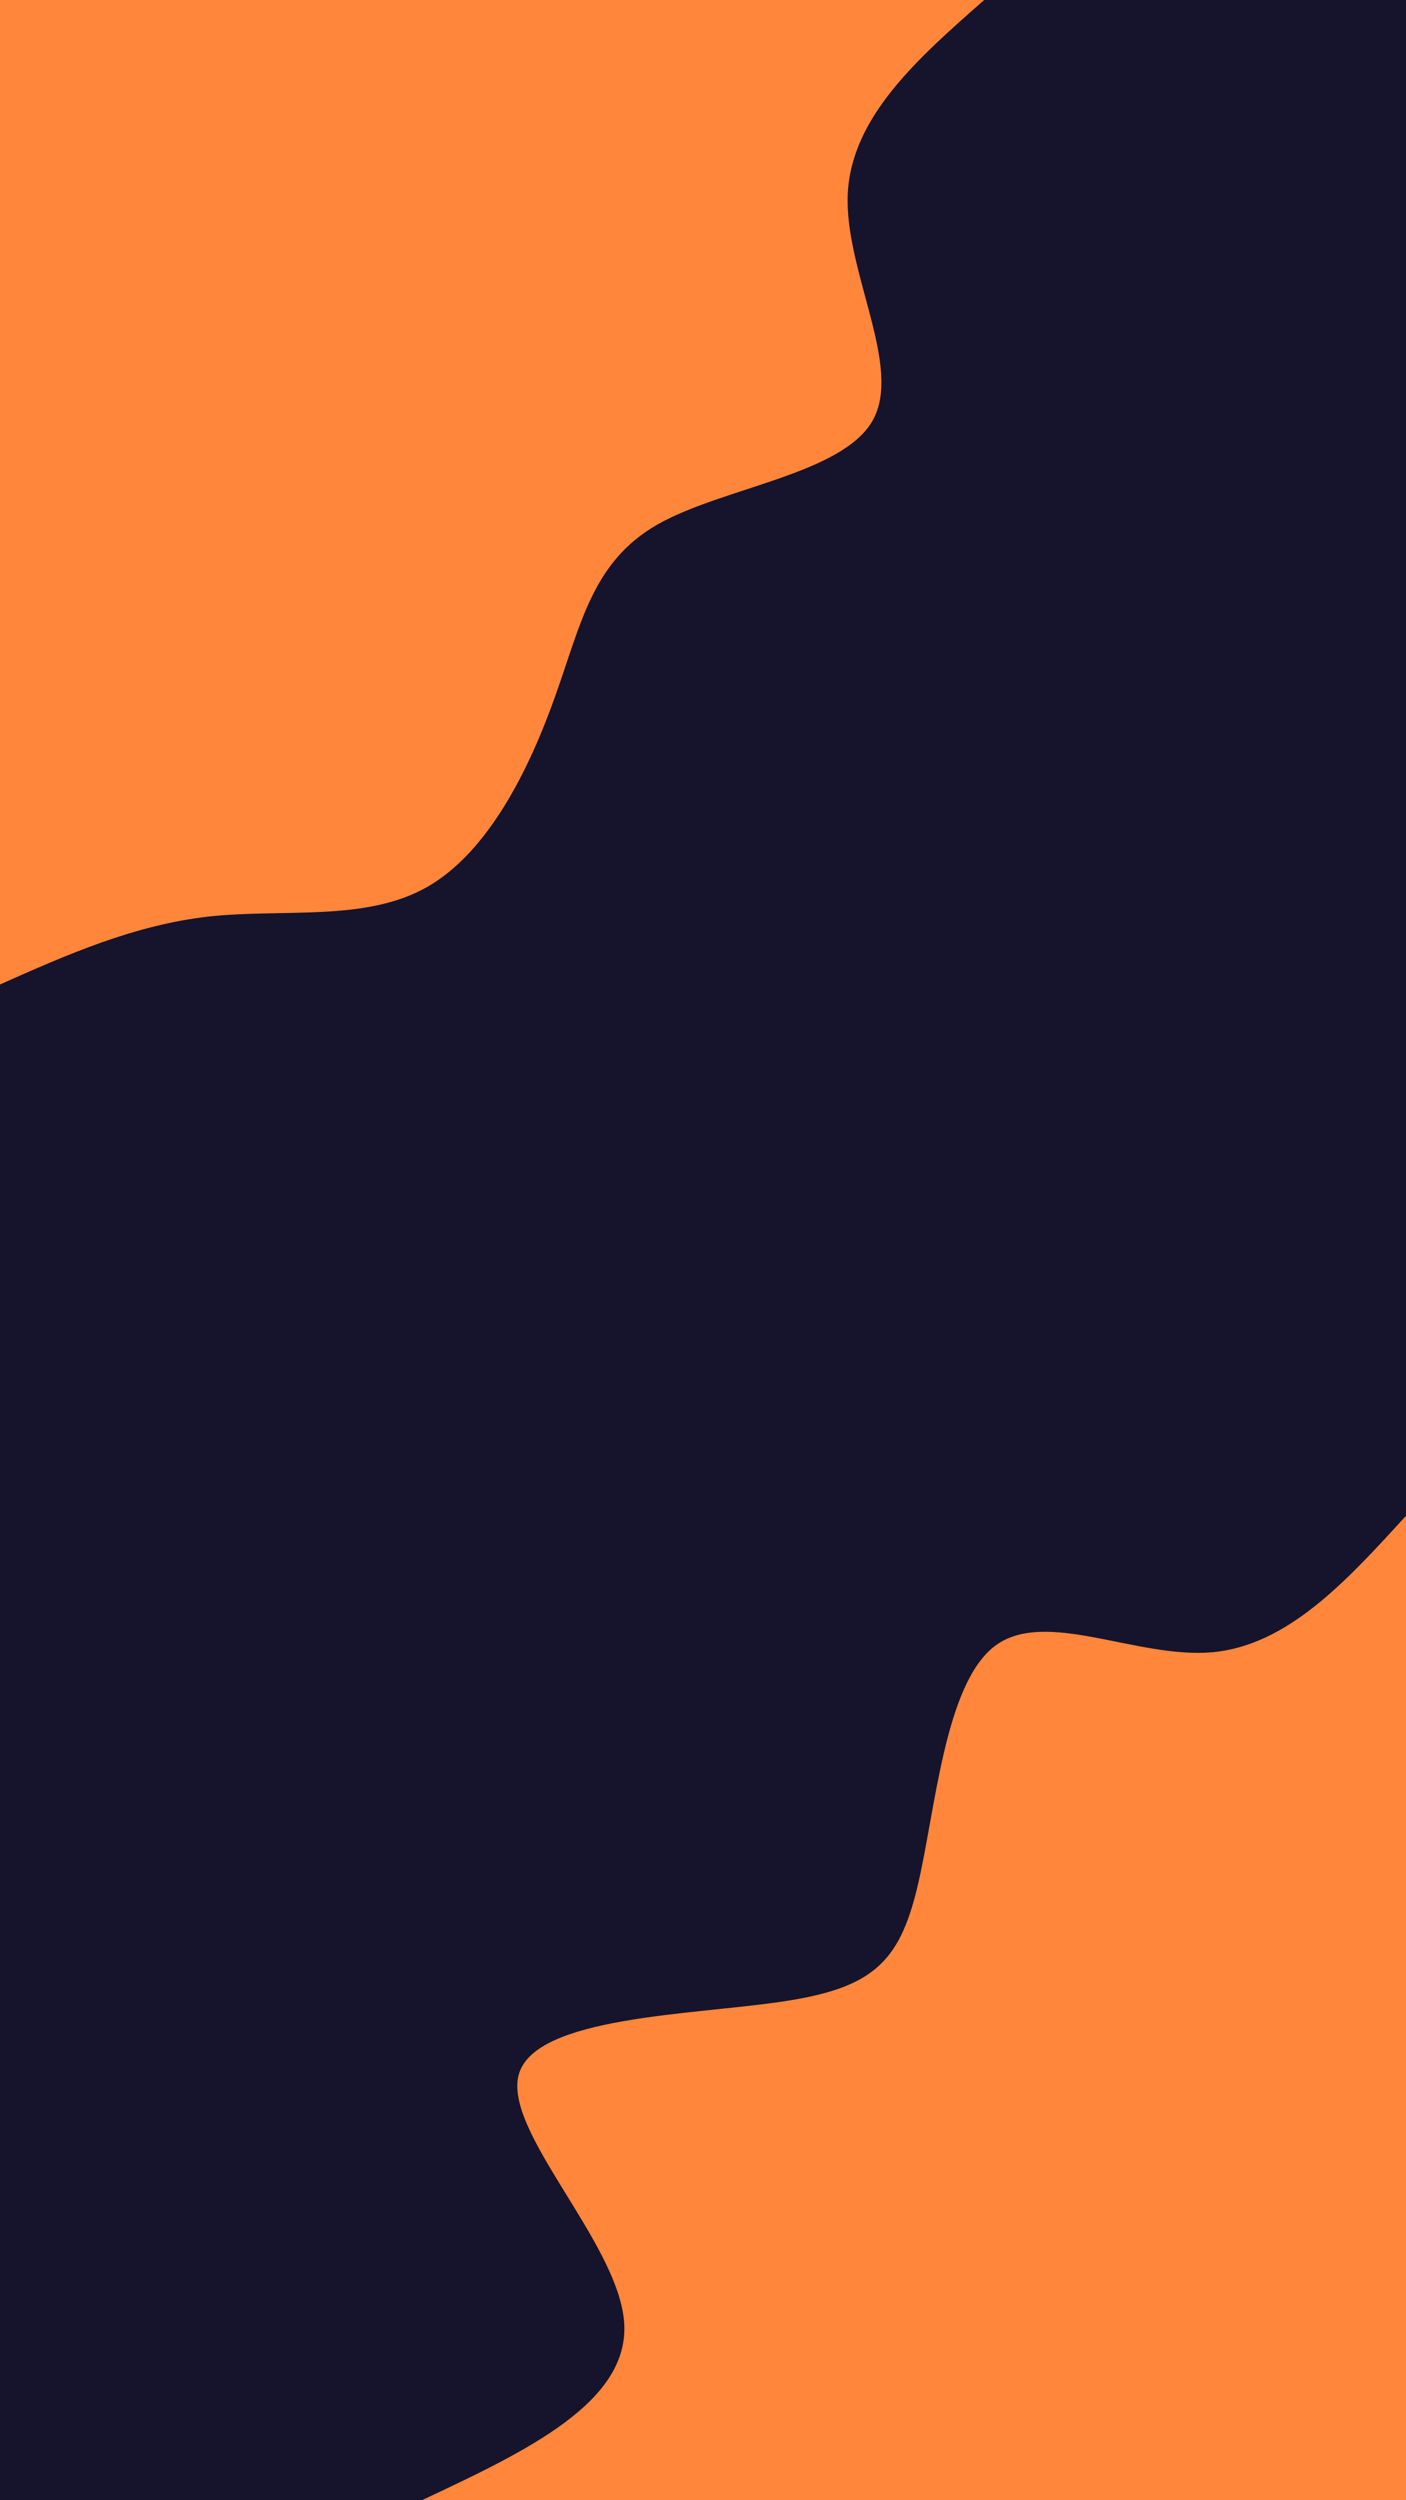 <svg id="visual" viewBox="0 0 540 960" width="540" height="960" xmlns="http://www.w3.org/2000/svg" xmlns:xlink="http://www.w3.org/1999/xlink" version="1.1"><rect x="0" y="0" width="540" height="960" fill="#15142c"></rect><defs><linearGradient id="grad1_0" x1="0%" y1="100%" x2="100%" y2="0%"><stop offset="30%" stop-color="#15142c" stop-opacity="1"></stop><stop offset="70%" stop-color="#15142c" stop-opacity="1"></stop></linearGradient></defs><defs><linearGradient id="grad2_0" x1="0%" y1="100%" x2="100%" y2="0%"><stop offset="30%" stop-color="#15142c" stop-opacity="1"></stop><stop offset="70%" stop-color="#15142c" stop-opacity="1"></stop></linearGradient></defs><g transform="translate(540, 960)"><path d="M-378 0C-337.9 -18.8 -297.9 -37.7 -300.3 -68.5C-302.7 -99.4 -347.5 -142.3 -340.6 -164C-333.6 -185.7 -274.7 -186.3 -240 -191.4C-205.3 -196.5 -194.7 -206.1 -187.7 -235.3C-180.7 -264.5 -177.3 -313.3 -157.9 -328C-138.6 -342.6 -103.3 -323 -74.3 -325.6C-45.3 -328.3 -22.7 -353.1 0 -378L0 0Z" fill="#FF863B"></path></g><g transform="translate(0, 0)"><path d="M378 0C352.5 22.4 327.1 44.8 325.6 74.3C324.2 103.9 346.8 140.6 335.2 161.4C323.5 182.2 277.6 187.1 252.5 201.4C227.5 215.7 223.2 239.5 213.2 267.4C203.3 295.3 187.6 327.2 164 340.6C140.4 354 109 348.8 80.3 351.9C51.7 355.1 25.8 366.5 0 378L0 0Z" fill="#FF863B"></path></g></svg>